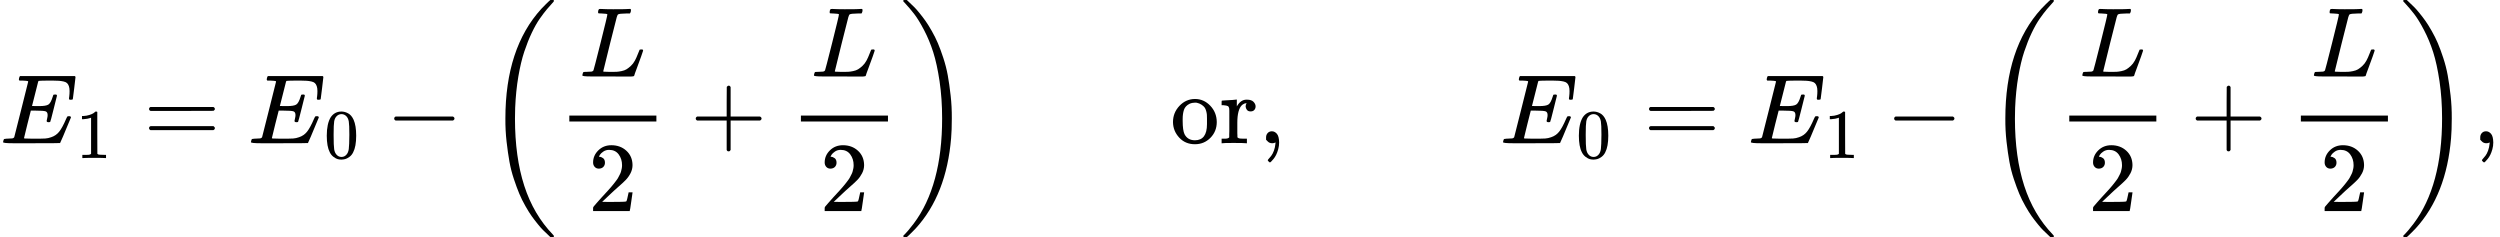 <svg version="1.1" style="vertical-align: -2.148ex;" xmlns="http://www.w3.org/2000/svg" width="25297.8px" height="2399px"   viewBox="0 -1449.5 25297.8 2399" xmlns:xlink="http://www.w3.org/1999/xlink"><defs><path id="MJX-357-TEX-I-1D438" d="M492 213Q472 213 472 226Q472 230 477 250T482 285Q482 316 461 323T364 330H312Q311 328 277 192T243 52Q243 48 254 48T334 46Q428 46 458 48T518 61Q567 77 599 117T670 248Q680 270 683 272Q690 274 698 274Q718 274 718 261Q613 7 608 2Q605 0 322 0H133Q31 0 31 11Q31 13 34 25Q38 41 42 43T65 46Q92 46 125 49Q139 52 144 61Q146 66 215 342T285 622Q285 629 281 629Q273 632 228 634H197Q191 640 191 642T193 659Q197 676 203 680H757Q764 676 764 669Q764 664 751 557T737 447Q735 440 717 440H705Q698 445 698 453L701 476Q704 500 704 528Q704 558 697 578T678 609T643 625T596 632T532 634H485Q397 633 392 631Q388 629 386 622Q385 619 355 499T324 377Q347 376 372 376H398Q464 376 489 391T534 472Q538 488 540 490T557 493Q562 493 565 493T570 492T572 491T574 487T577 483L544 351Q511 218 508 216Q505 213 492 213Z"></path><path id="MJX-357-TEX-N-31" d="M213 578L200 573Q186 568 160 563T102 556H83V602H102Q149 604 189 617T245 641T273 663Q275 666 285 666Q294 666 302 660V361L303 61Q310 54 315 52T339 48T401 46H427V0H416Q395 3 257 3Q121 3 100 0H88V46H114Q136 46 152 46T177 47T193 50T201 52T207 57T213 61V578Z"></path><path id="MJX-357-TEX-N-3D" d="M56 347Q56 360 70 367H707Q722 359 722 347Q722 336 708 328L390 327H72Q56 332 56 347ZM56 153Q56 168 72 173H708Q722 163 722 153Q722 140 707 133H70Q56 140 56 153Z"></path><path id="MJX-357-TEX-N-30" d="M96 585Q152 666 249 666Q297 666 345 640T423 548Q460 465 460 320Q460 165 417 83Q397 41 362 16T301 -15T250 -22Q224 -22 198 -16T137 16T82 83Q39 165 39 320Q39 494 96 585ZM321 597Q291 629 250 629Q208 629 178 597Q153 571 145 525T137 333Q137 175 145 125T181 46Q209 16 250 16Q290 16 318 46Q347 76 354 130T362 333Q362 478 354 524T321 597Z"></path><path id="MJX-357-TEX-N-2212" d="M84 237T84 250T98 270H679Q694 262 694 250T679 230H98Q84 237 84 250Z"></path><path id="MJX-357-TEX-S3-28" d="M701 -940Q701 -943 695 -949H664Q662 -947 636 -922T591 -879T537 -818T475 -737T412 -636T350 -511T295 -362T250 -186T221 17T209 251Q209 962 573 1361Q596 1386 616 1405T649 1437T664 1450H695Q701 1444 701 1441Q701 1436 681 1415T629 1356T557 1261T476 1118T400 927T340 675T308 359Q306 321 306 250Q306 -139 400 -430T690 -924Q701 -936 701 -940Z"></path><path id="MJX-357-TEX-I-1D43F" d="M228 637Q194 637 192 641Q191 643 191 649Q191 673 202 682Q204 683 217 683Q271 680 344 680Q485 680 506 683H518Q524 677 524 674T522 656Q517 641 513 637H475Q406 636 394 628Q387 624 380 600T313 336Q297 271 279 198T252 88L243 52Q243 48 252 48T311 46H328Q360 46 379 47T428 54T478 72T522 106T564 161Q580 191 594 228T611 270Q616 273 628 273H641Q647 264 647 262T627 203T583 83T557 9Q555 4 553 3T537 0T494 -1Q483 -1 418 -1T294 0H116Q32 0 32 10Q32 17 34 24Q39 43 44 45Q48 46 59 46H65Q92 46 125 49Q139 52 144 61Q147 65 216 339T285 628Q285 635 228 637Z"></path><path id="MJX-357-TEX-N-32" d="M109 429Q82 429 66 447T50 491Q50 562 103 614T235 666Q326 666 387 610T449 465Q449 422 429 383T381 315T301 241Q265 210 201 149L142 93L218 92Q375 92 385 97Q392 99 409 186V189H449V186Q448 183 436 95T421 3V0H50V19V31Q50 38 56 46T86 81Q115 113 136 137Q145 147 170 174T204 211T233 244T261 278T284 308T305 340T320 369T333 401T340 431T343 464Q343 527 309 573T212 619Q179 619 154 602T119 569T109 550Q109 549 114 549Q132 549 151 535T170 489Q170 464 154 447T109 429Z"></path><path id="MJX-357-TEX-N-2B" d="M56 237T56 250T70 270H369V420L370 570Q380 583 389 583Q402 583 409 568V270H707Q722 262 722 250T707 230H409V-68Q401 -82 391 -82H389H387Q375 -82 369 -68V230H70Q56 237 56 250Z"></path><path id="MJX-357-TEX-S3-29" d="M34 1438Q34 1446 37 1448T50 1450H56H71Q73 1448 99 1423T144 1380T198 1319T260 1238T323 1137T385 1013T440 864T485 688T514 485T526 251Q526 134 519 53Q472 -519 162 -860Q139 -885 119 -904T86 -936T71 -949H56Q43 -949 39 -947T34 -937Q88 -883 140 -813Q428 -430 428 251Q428 453 402 628T338 922T245 1146T145 1309T46 1425Q44 1427 42 1429T39 1433T36 1436L34 1438Z"></path><path id="MJX-357-TEX-N-6F" d="M28 214Q28 309 93 378T250 448Q340 448 405 380T471 215Q471 120 407 55T250 -10Q153 -10 91 57T28 214ZM250 30Q372 30 372 193V225V250Q372 272 371 288T364 326T348 362T317 390T268 410Q263 411 252 411Q222 411 195 399Q152 377 139 338T126 246V226Q126 130 145 91Q177 30 250 30Z"></path><path id="MJX-357-TEX-N-72" d="M36 46H50Q89 46 97 60V68Q97 77 97 91T98 122T98 161T98 203Q98 234 98 269T98 328L97 351Q94 370 83 376T38 385H20V408Q20 431 22 431L32 432Q42 433 60 434T96 436Q112 437 131 438T160 441T171 442H174V373Q213 441 271 441H277Q322 441 343 419T364 373Q364 352 351 337T313 322Q288 322 276 338T263 372Q263 381 265 388T270 400T273 405Q271 407 250 401Q234 393 226 386Q179 341 179 207V154Q179 141 179 127T179 101T180 81T180 66V61Q181 59 183 57T188 54T193 51T200 49T207 48T216 47T225 47T235 46T245 46H276V0H267Q249 3 140 3Q37 3 28 0H20V46H36Z"></path><path id="MJX-357-TEX-N-2C" d="M78 35T78 60T94 103T137 121Q165 121 187 96T210 8Q210 -27 201 -60T180 -117T154 -158T130 -185T117 -194Q113 -194 104 -185T95 -172Q95 -168 106 -156T131 -126T157 -76T173 -3V9L172 8Q170 7 167 6T161 3T152 1T140 0Q113 0 96 17Z"></path></defs><g stroke="currentColor" fill="currentColor" stroke-width="0" transform="scale(1,-1)"><g ><g ><g ><use  xlink:href="#MJX-357-TEX-I-1D438"></use></g><g  transform="translate(771,-150) scale(0.707)" ><g ><use  xlink:href="#MJX-357-TEX-N-31"></use></g></g></g><g  transform="translate(1452.3,0)"><use  xlink:href="#MJX-357-TEX-N-3D"></use></g><g  transform="translate(2508.1,0)"><g ><use  xlink:href="#MJX-357-TEX-I-1D438"></use></g><g  transform="translate(771,-150) scale(0.707)" ><g ><use  xlink:href="#MJX-357-TEX-N-30"></use></g></g></g><g  transform="translate(3904.9,0)"><use  xlink:href="#MJX-357-TEX-N-2212"></use></g><g  transform="translate(4905.1,0)"><g  transform="translate(0 -0.5)"><use  xlink:href="#MJX-357-TEX-S3-28"></use></g><g  transform="translate(736,0)"><g ><g  transform="translate(220,676)"><use  xlink:href="#MJX-357-TEX-I-1D43F"></use></g><g  transform="translate(310.5,-686)"><use  xlink:href="#MJX-357-TEX-N-32"></use></g><rect width="881" height="60" x="120" y="220"></rect></g></g><g  transform="translate(2079.2,0)"><use  xlink:href="#MJX-357-TEX-N-2B"></use></g><g  transform="translate(3079.4,0)"><g ><g  transform="translate(220,676)"><use  xlink:href="#MJX-357-TEX-I-1D43F"></use></g><g  transform="translate(310.5,-686)"><use  xlink:href="#MJX-357-TEX-N-32"></use></g><rect width="881" height="60" x="120" y="220"></rect></g></g><g  transform="translate(4200.4,0) translate(0 -0.5)"><use  xlink:href="#MJX-357-TEX-S3-29"></use></g></g><g  transform="translate(9841.6,0)"><g ></g></g><g  transform="translate(11841.6,0)"><use  xlink:href="#MJX-357-TEX-N-6F"></use><use  xlink:href="#MJX-357-TEX-N-72" transform="translate(500,0)"></use></g><g  transform="translate(12733.6,0)"><use  xlink:href="#MJX-357-TEX-N-2C"></use></g><g  transform="translate(13011.6,0)"><g ></g></g><g  transform="translate(15178.2,0)"><g ><use  xlink:href="#MJX-357-TEX-I-1D438"></use></g><g  transform="translate(771,-150) scale(0.707)" ><g ><use  xlink:href="#MJX-357-TEX-N-30"></use></g></g></g><g  transform="translate(16630.5,0)"><use  xlink:href="#MJX-357-TEX-N-3D"></use></g><g  transform="translate(17686.3,0)"><g ><use  xlink:href="#MJX-357-TEX-I-1D438"></use></g><g  transform="translate(771,-150) scale(0.707)" ><g ><use  xlink:href="#MJX-357-TEX-N-31"></use></g></g></g><g  transform="translate(19083.1,0)"><use  xlink:href="#MJX-357-TEX-N-2212"></use></g><g  transform="translate(20083.3,0)"><g  transform="translate(0 -0.5)"><use  xlink:href="#MJX-357-TEX-S3-28"></use></g><g  transform="translate(736,0)"><g ><g  transform="translate(220,676)"><use  xlink:href="#MJX-357-TEX-I-1D43F"></use></g><g  transform="translate(310.5,-686)"><use  xlink:href="#MJX-357-TEX-N-32"></use></g><rect width="881" height="60" x="120" y="220"></rect></g></g><g  transform="translate(2079.2,0)"><use  xlink:href="#MJX-357-TEX-N-2B"></use></g><g  transform="translate(3079.4,0)"><g ><g  transform="translate(220,676)"><use  xlink:href="#MJX-357-TEX-I-1D43F"></use></g><g  transform="translate(310.5,-686)"><use  xlink:href="#MJX-357-TEX-N-32"></use></g><rect width="881" height="60" x="120" y="220"></rect></g></g><g  transform="translate(4200.4,0) translate(0 -0.5)"><use  xlink:href="#MJX-357-TEX-S3-29"></use></g></g><g  transform="translate(25019.8,0)"><use  xlink:href="#MJX-357-TEX-N-2C"></use></g></g></g></svg>